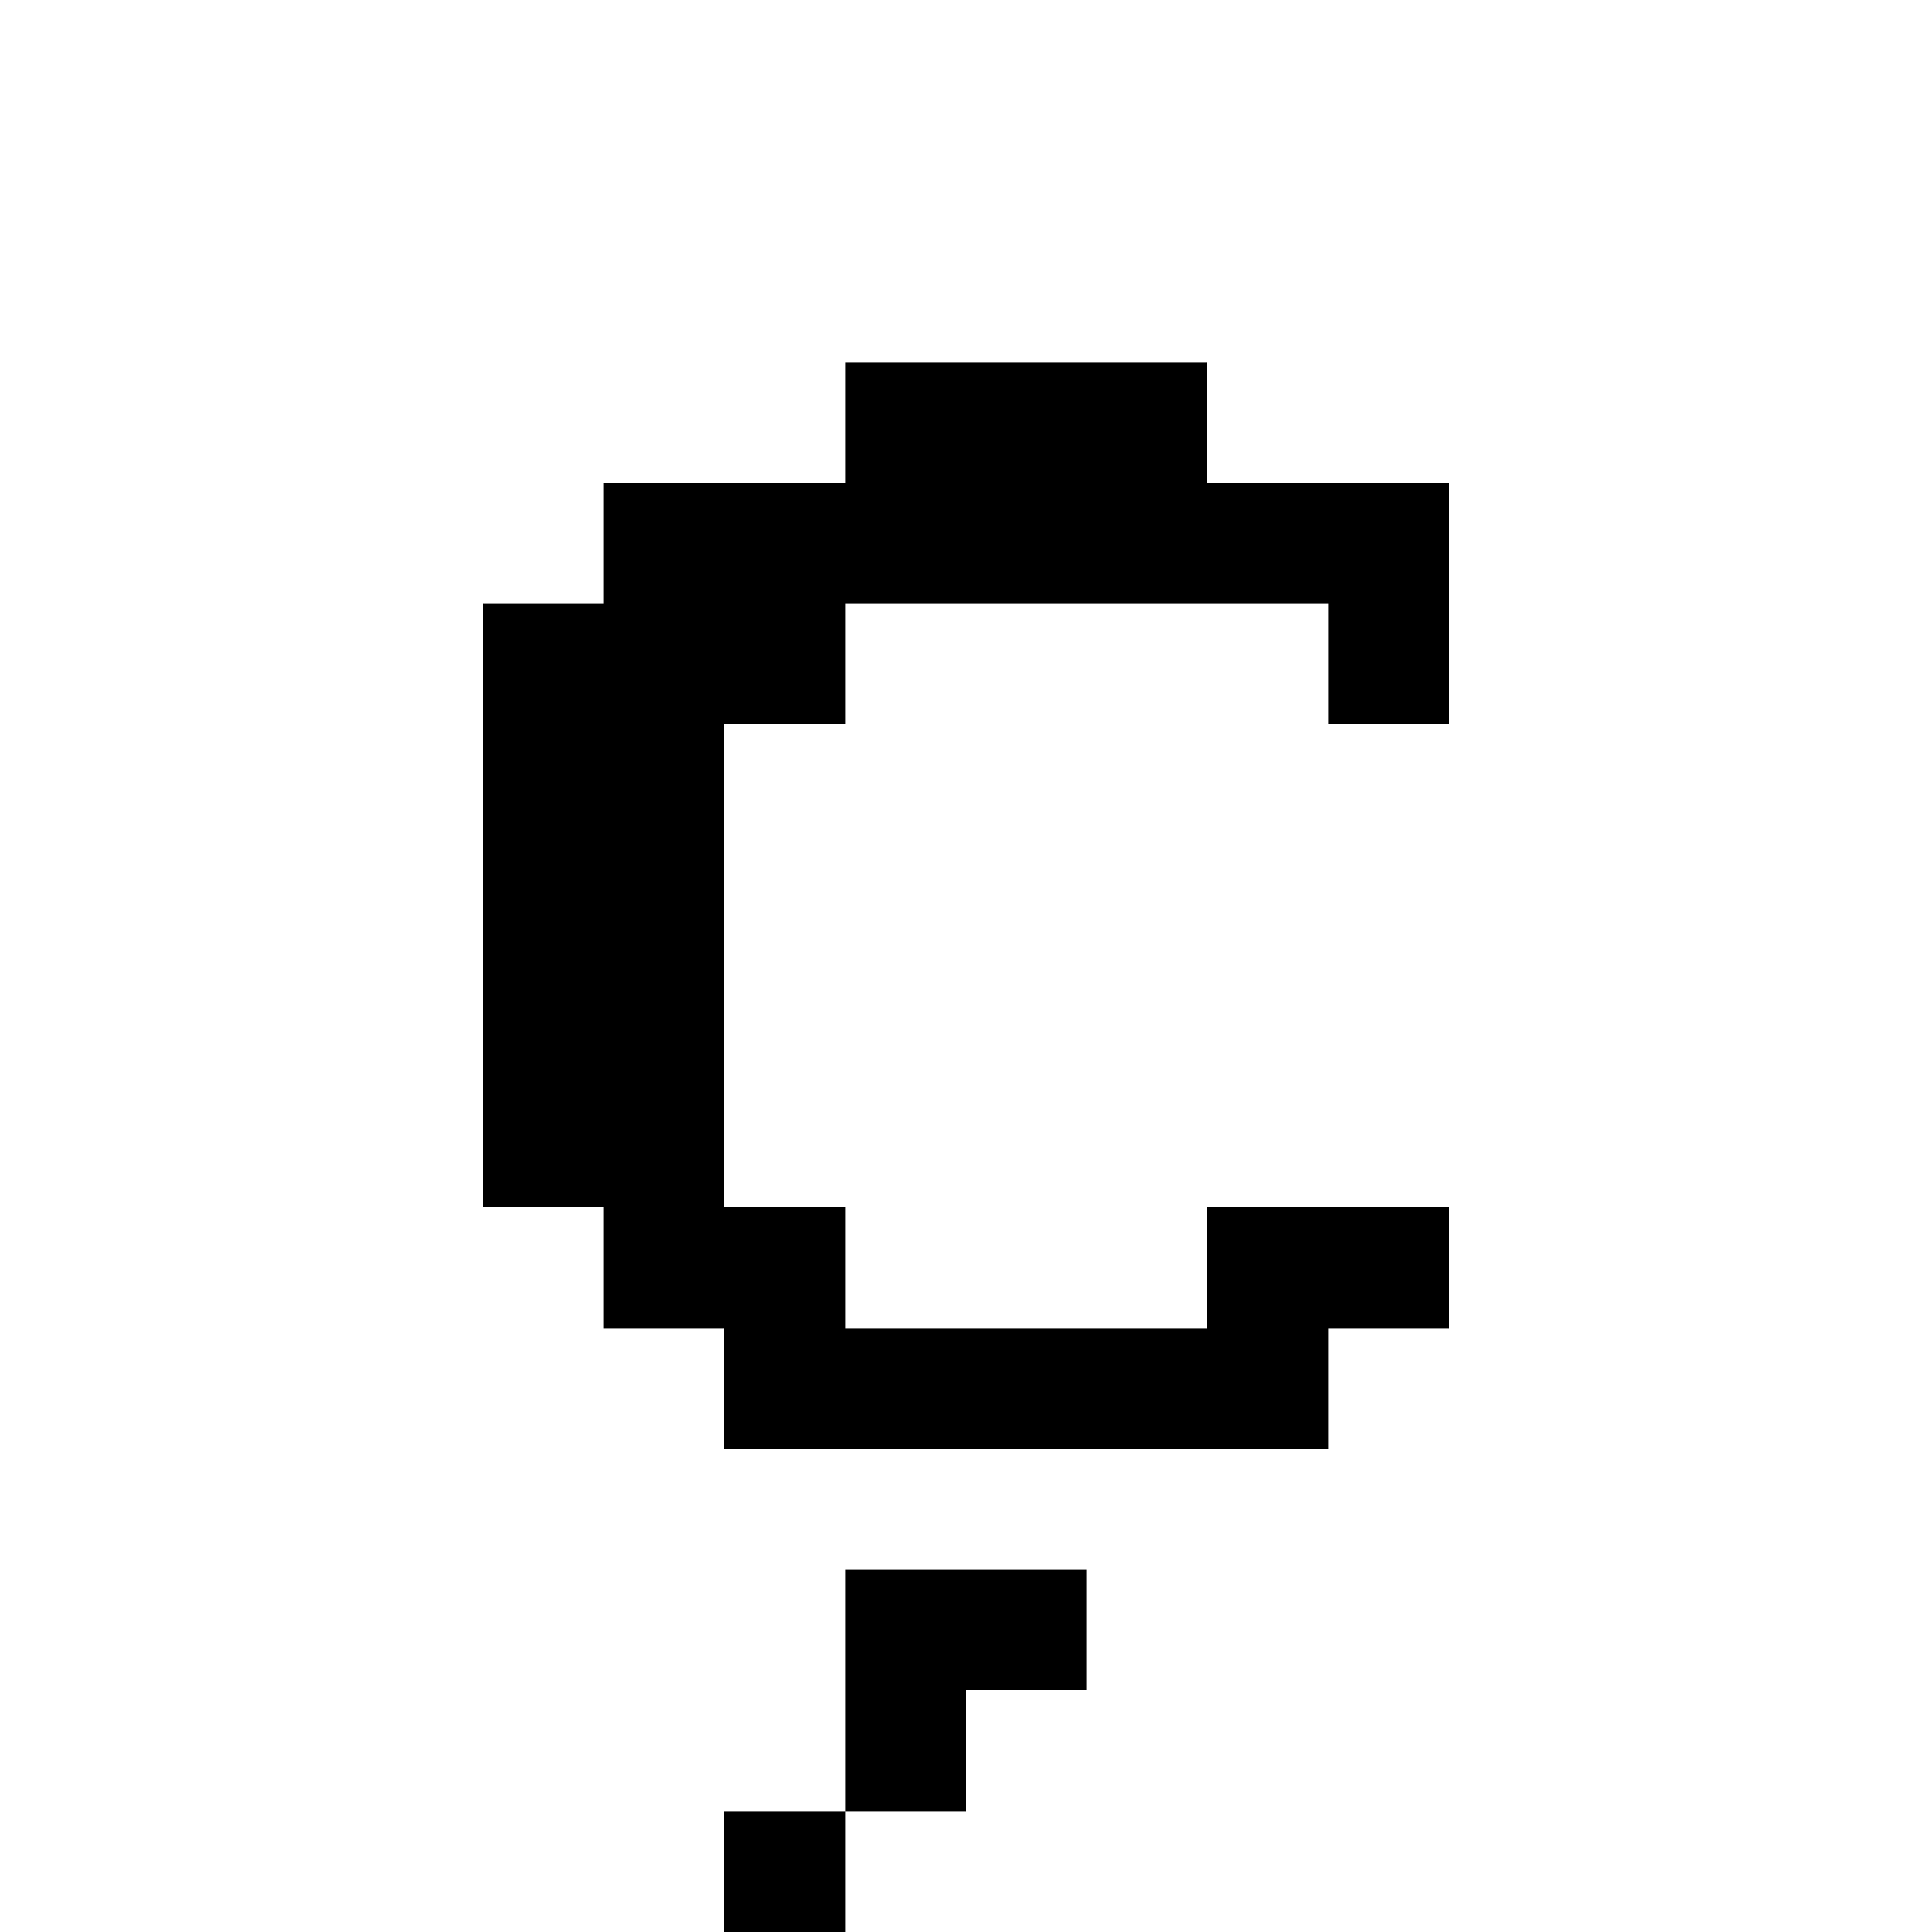 <svg xmlns="http://www.w3.org/2000/svg" viewBox="0 -0.5 16 16" shape-rendering="crispEdges">
<path stroke="#000000" d="M7 3h3M5 4h7M4 5h3M11 5h1M4 6h2M4 7h2M4 8h2M4 9h2M5 10h2M10 10h2M6 11h5M7 13h2M7 14h1M6 15h1" />
</svg>